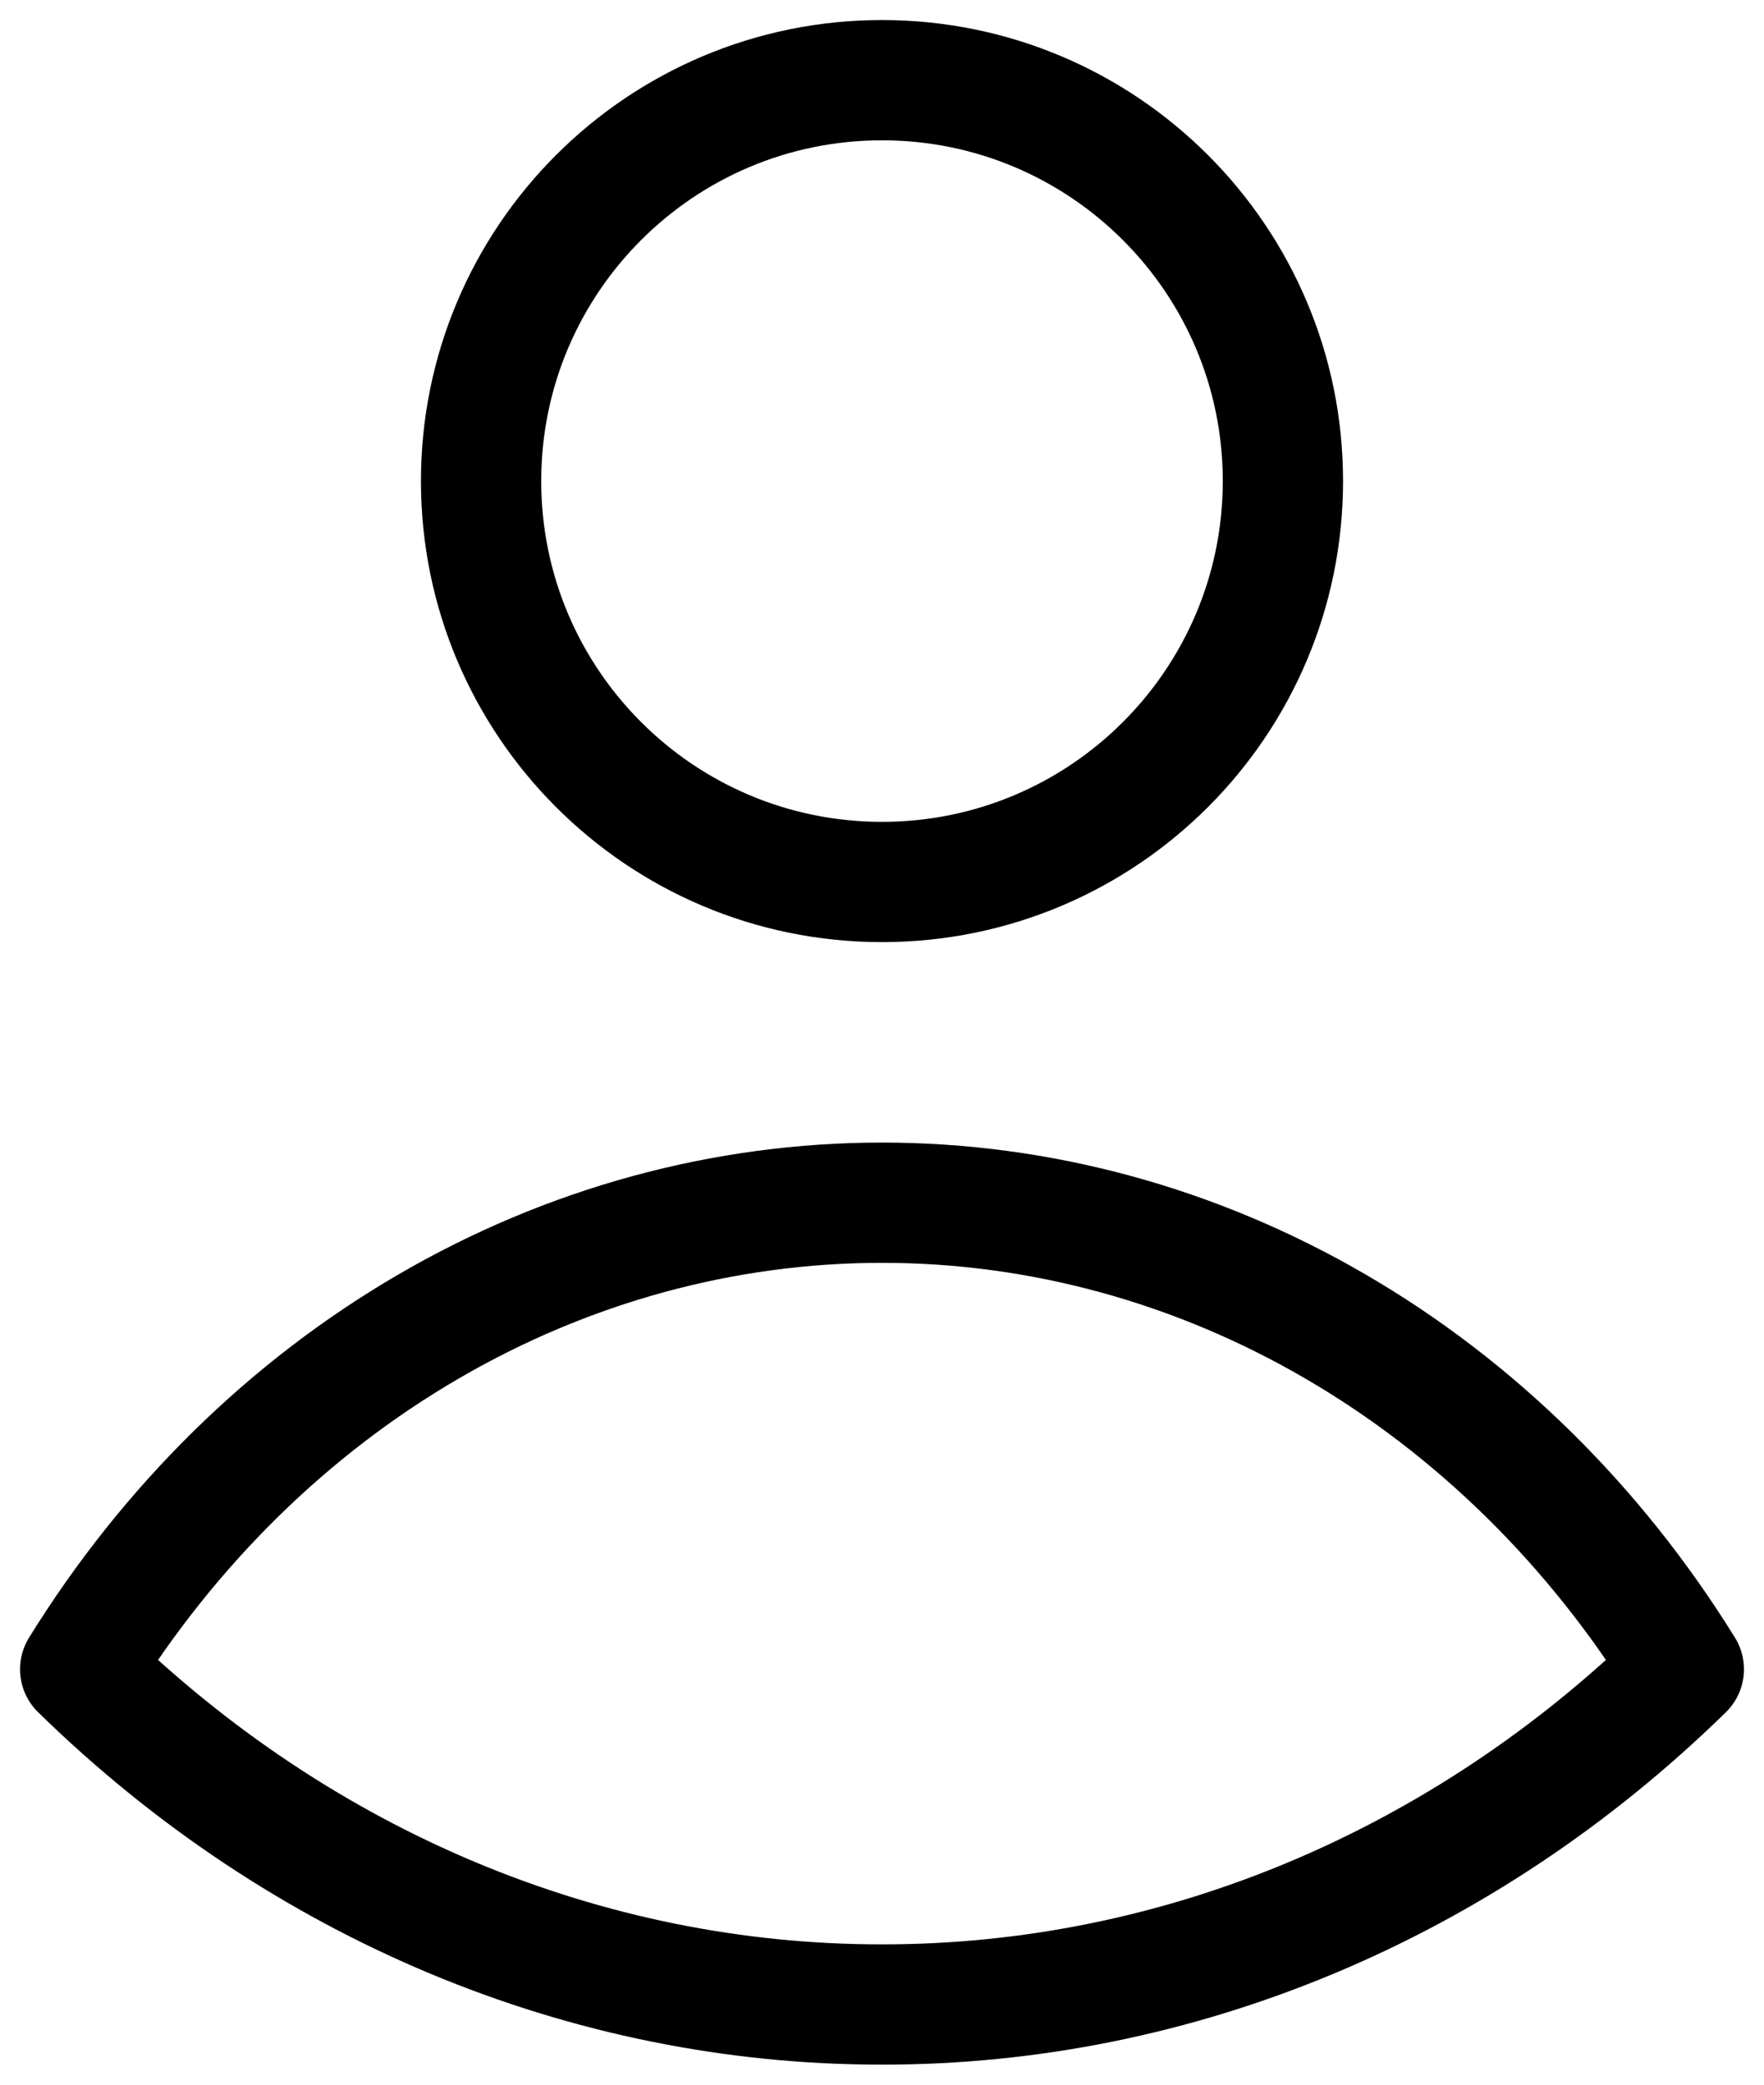 <svg width="22" height="26" viewBox="0 0 22 26" fill="none" xmlns="http://www.w3.org/2000/svg">
<path d="M11 11C13.761 11 16 8.761 16 6C16 3.239 13.761 1 11 1C8.239 1 6 3.239 6 6C6 8.761 8.239 11 11 11Z" stroke="black" stroke-width="1.5" stroke-linecap="round" stroke-linejoin="round"/>
<path d="M11 25C14.686 25.003 18.245 23.515 21 20.819C19.89 19.026 18.398 17.558 16.655 16.544C14.913 15.53 12.971 15 11 15C9.029 15 7.087 15.53 5.345 16.544C3.602 17.558 2.11 19.026 1 20.819C3.755 23.515 7.314 25.003 11 25Z" stroke="black" stroke-width="1.5" stroke-linecap="round" stroke-linejoin="round"/>
</svg>
